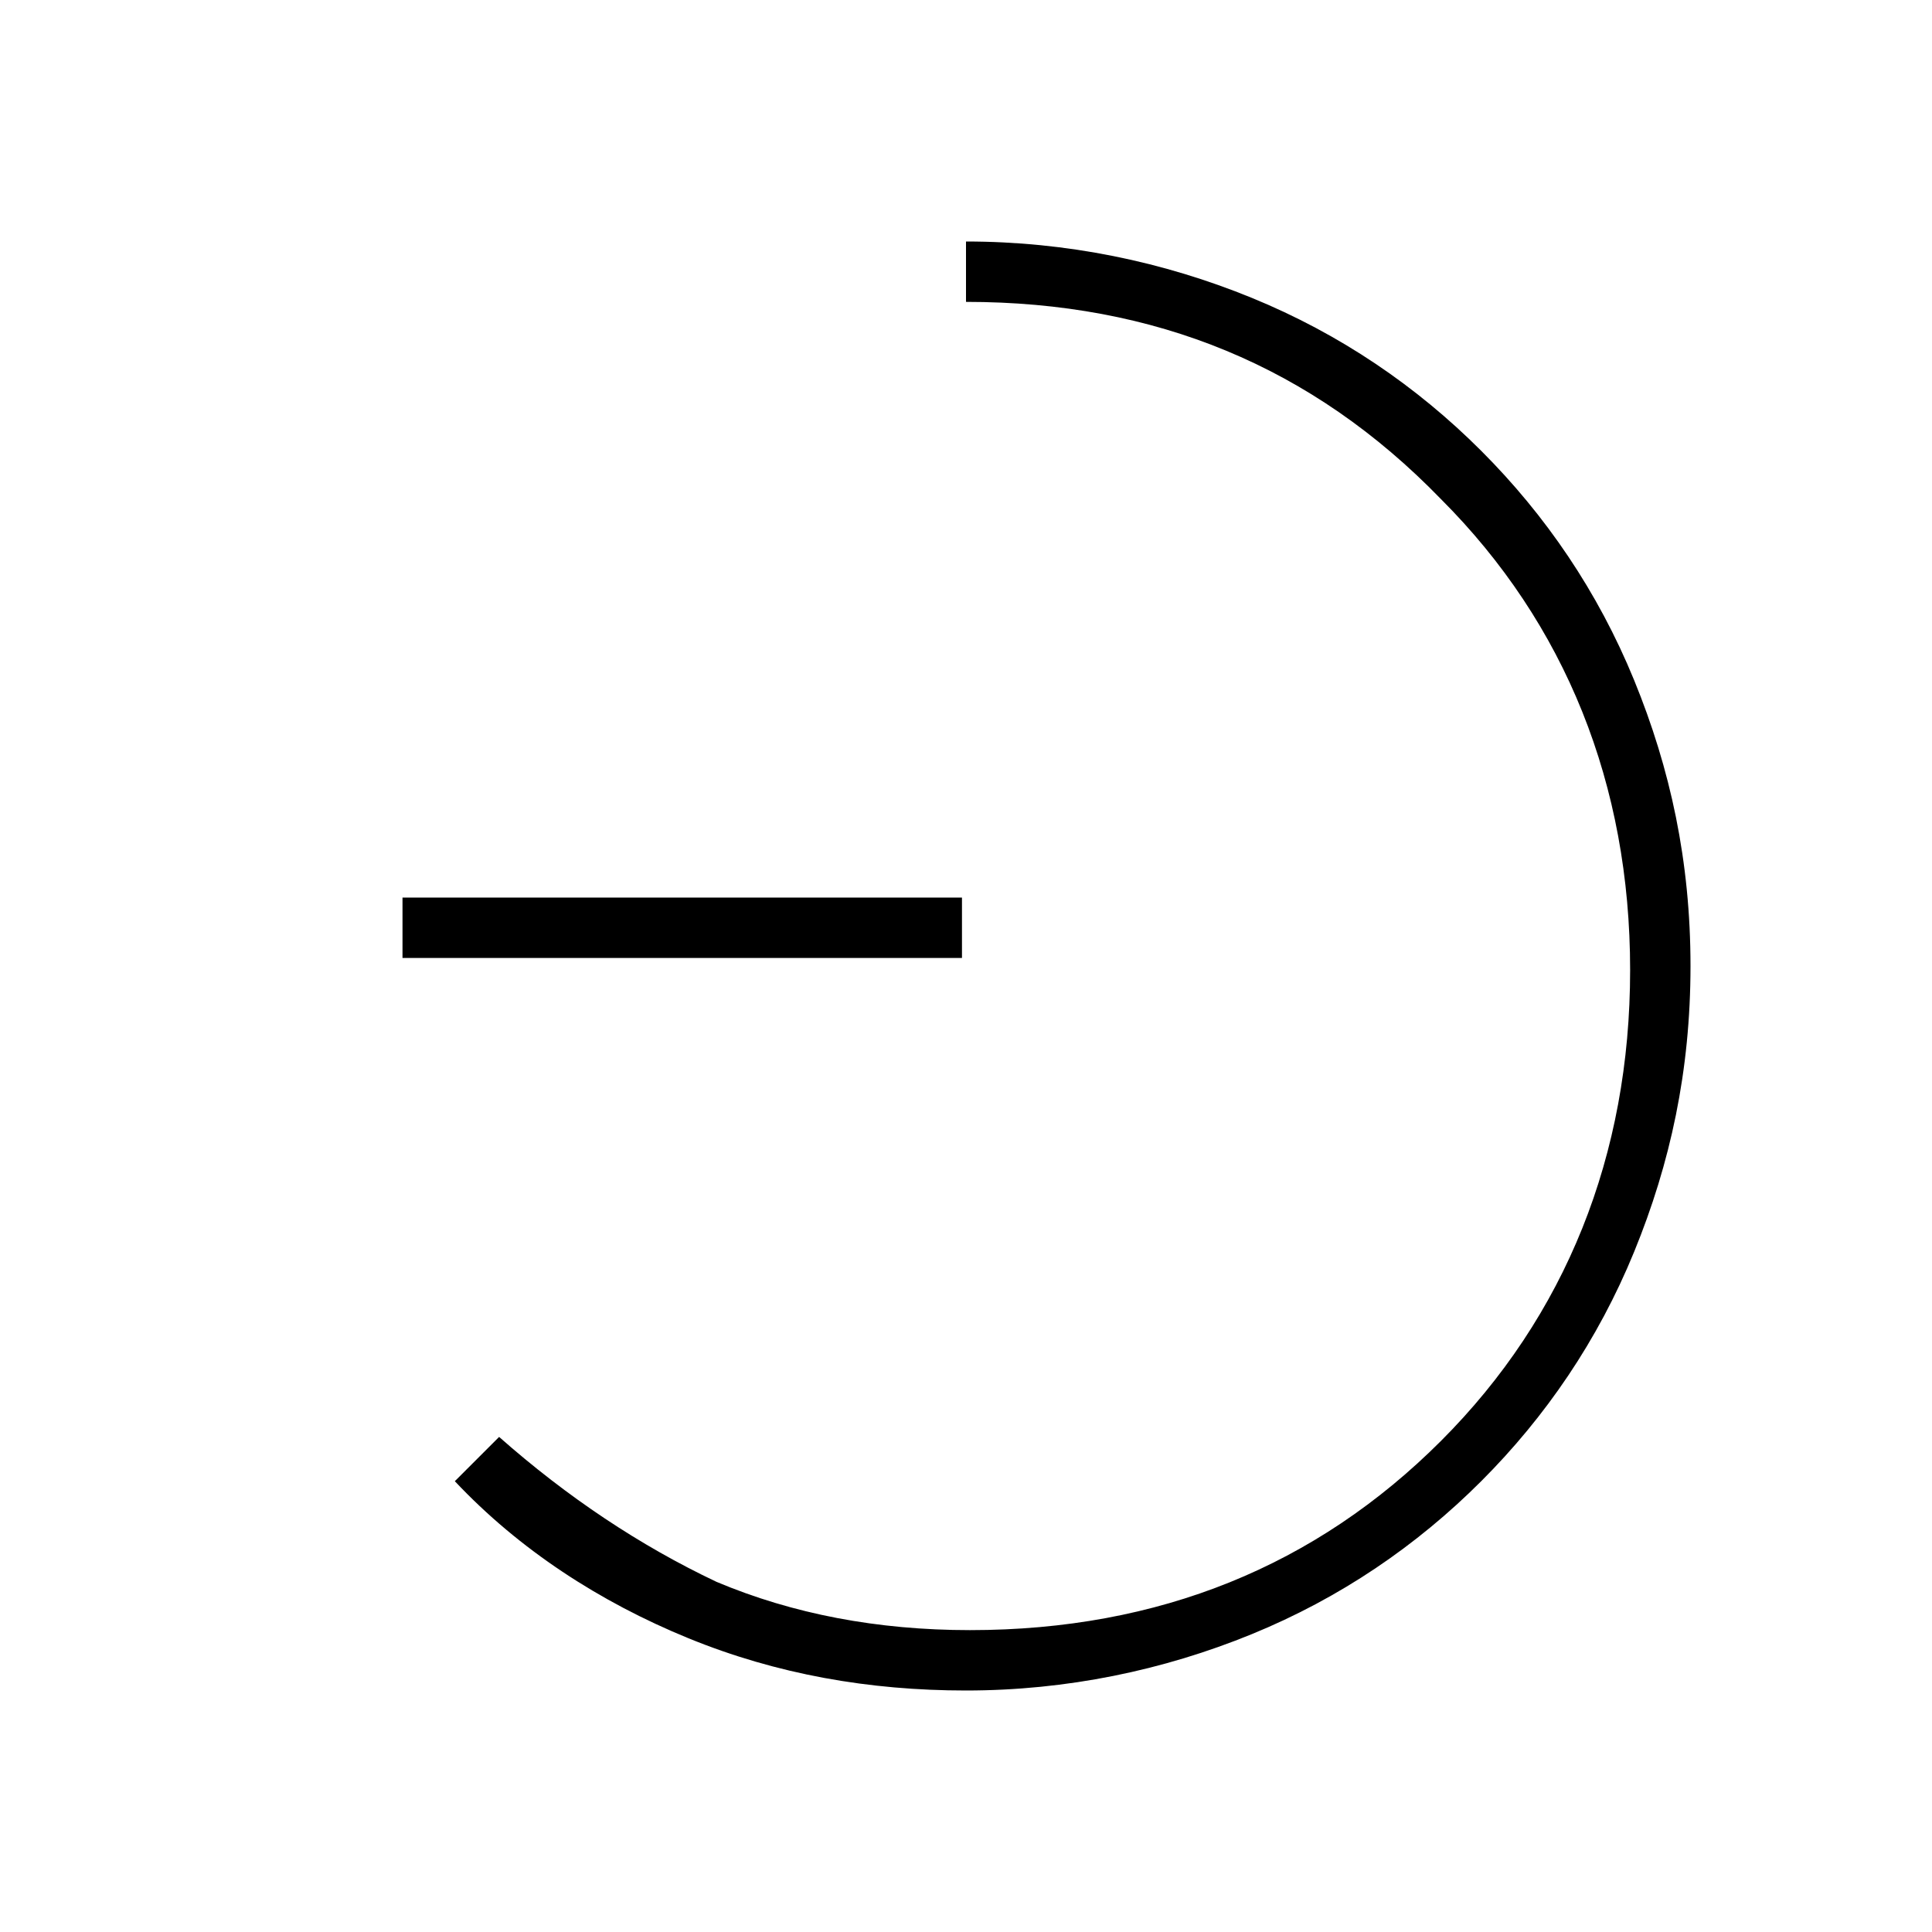 <?xml version="1.0" encoding="utf-8"?>
<!-- Generator: Adobe Illustrator 26.3.1, SVG Export Plug-In . SVG Version: 6.00 Build 0)  -->
<svg version="1.1" id="Слой_1" xmlns="http://www.w3.org/2000/svg" xmlns:xlink="http://www.w3.org/1999/xlink" x="0px" y="0px"
	 viewBox="0 0 48 48" style="enable-background:new 0 0 48 48;" xml:space="preserve">
<path d="M10,23.8v-1.5h13.9v1.5H10z M24,42c-2.4,0-4.7-0.4-6.9-1.3c-2.2-0.9-4.2-2.2-5.8-3.9l1.1-1.1c1.7,1.5,3.5,2.7,5.4,3.6
	c1.9,0.8,4,1.2,6.3,1.2c4.7,0,8.6-1.6,11.7-4.7c3.1-3.1,4.7-7.1,4.7-11.7s-1.6-8.6-4.7-11.7C32.6,9.1,28.7,7.5,24,7.5V6
	c2.5,0,4.9,0.5,7.1,1.4s4.1,2.2,5.7,3.8s2.9,3.5,3.8,5.7c0.9,2.2,1.4,4.5,1.4,7.1s-0.5,4.9-1.4,7.1s-2.2,4.1-3.8,5.7
	s-3.5,2.9-5.7,3.8S26.5,42,24,42z"/>
</svg>
